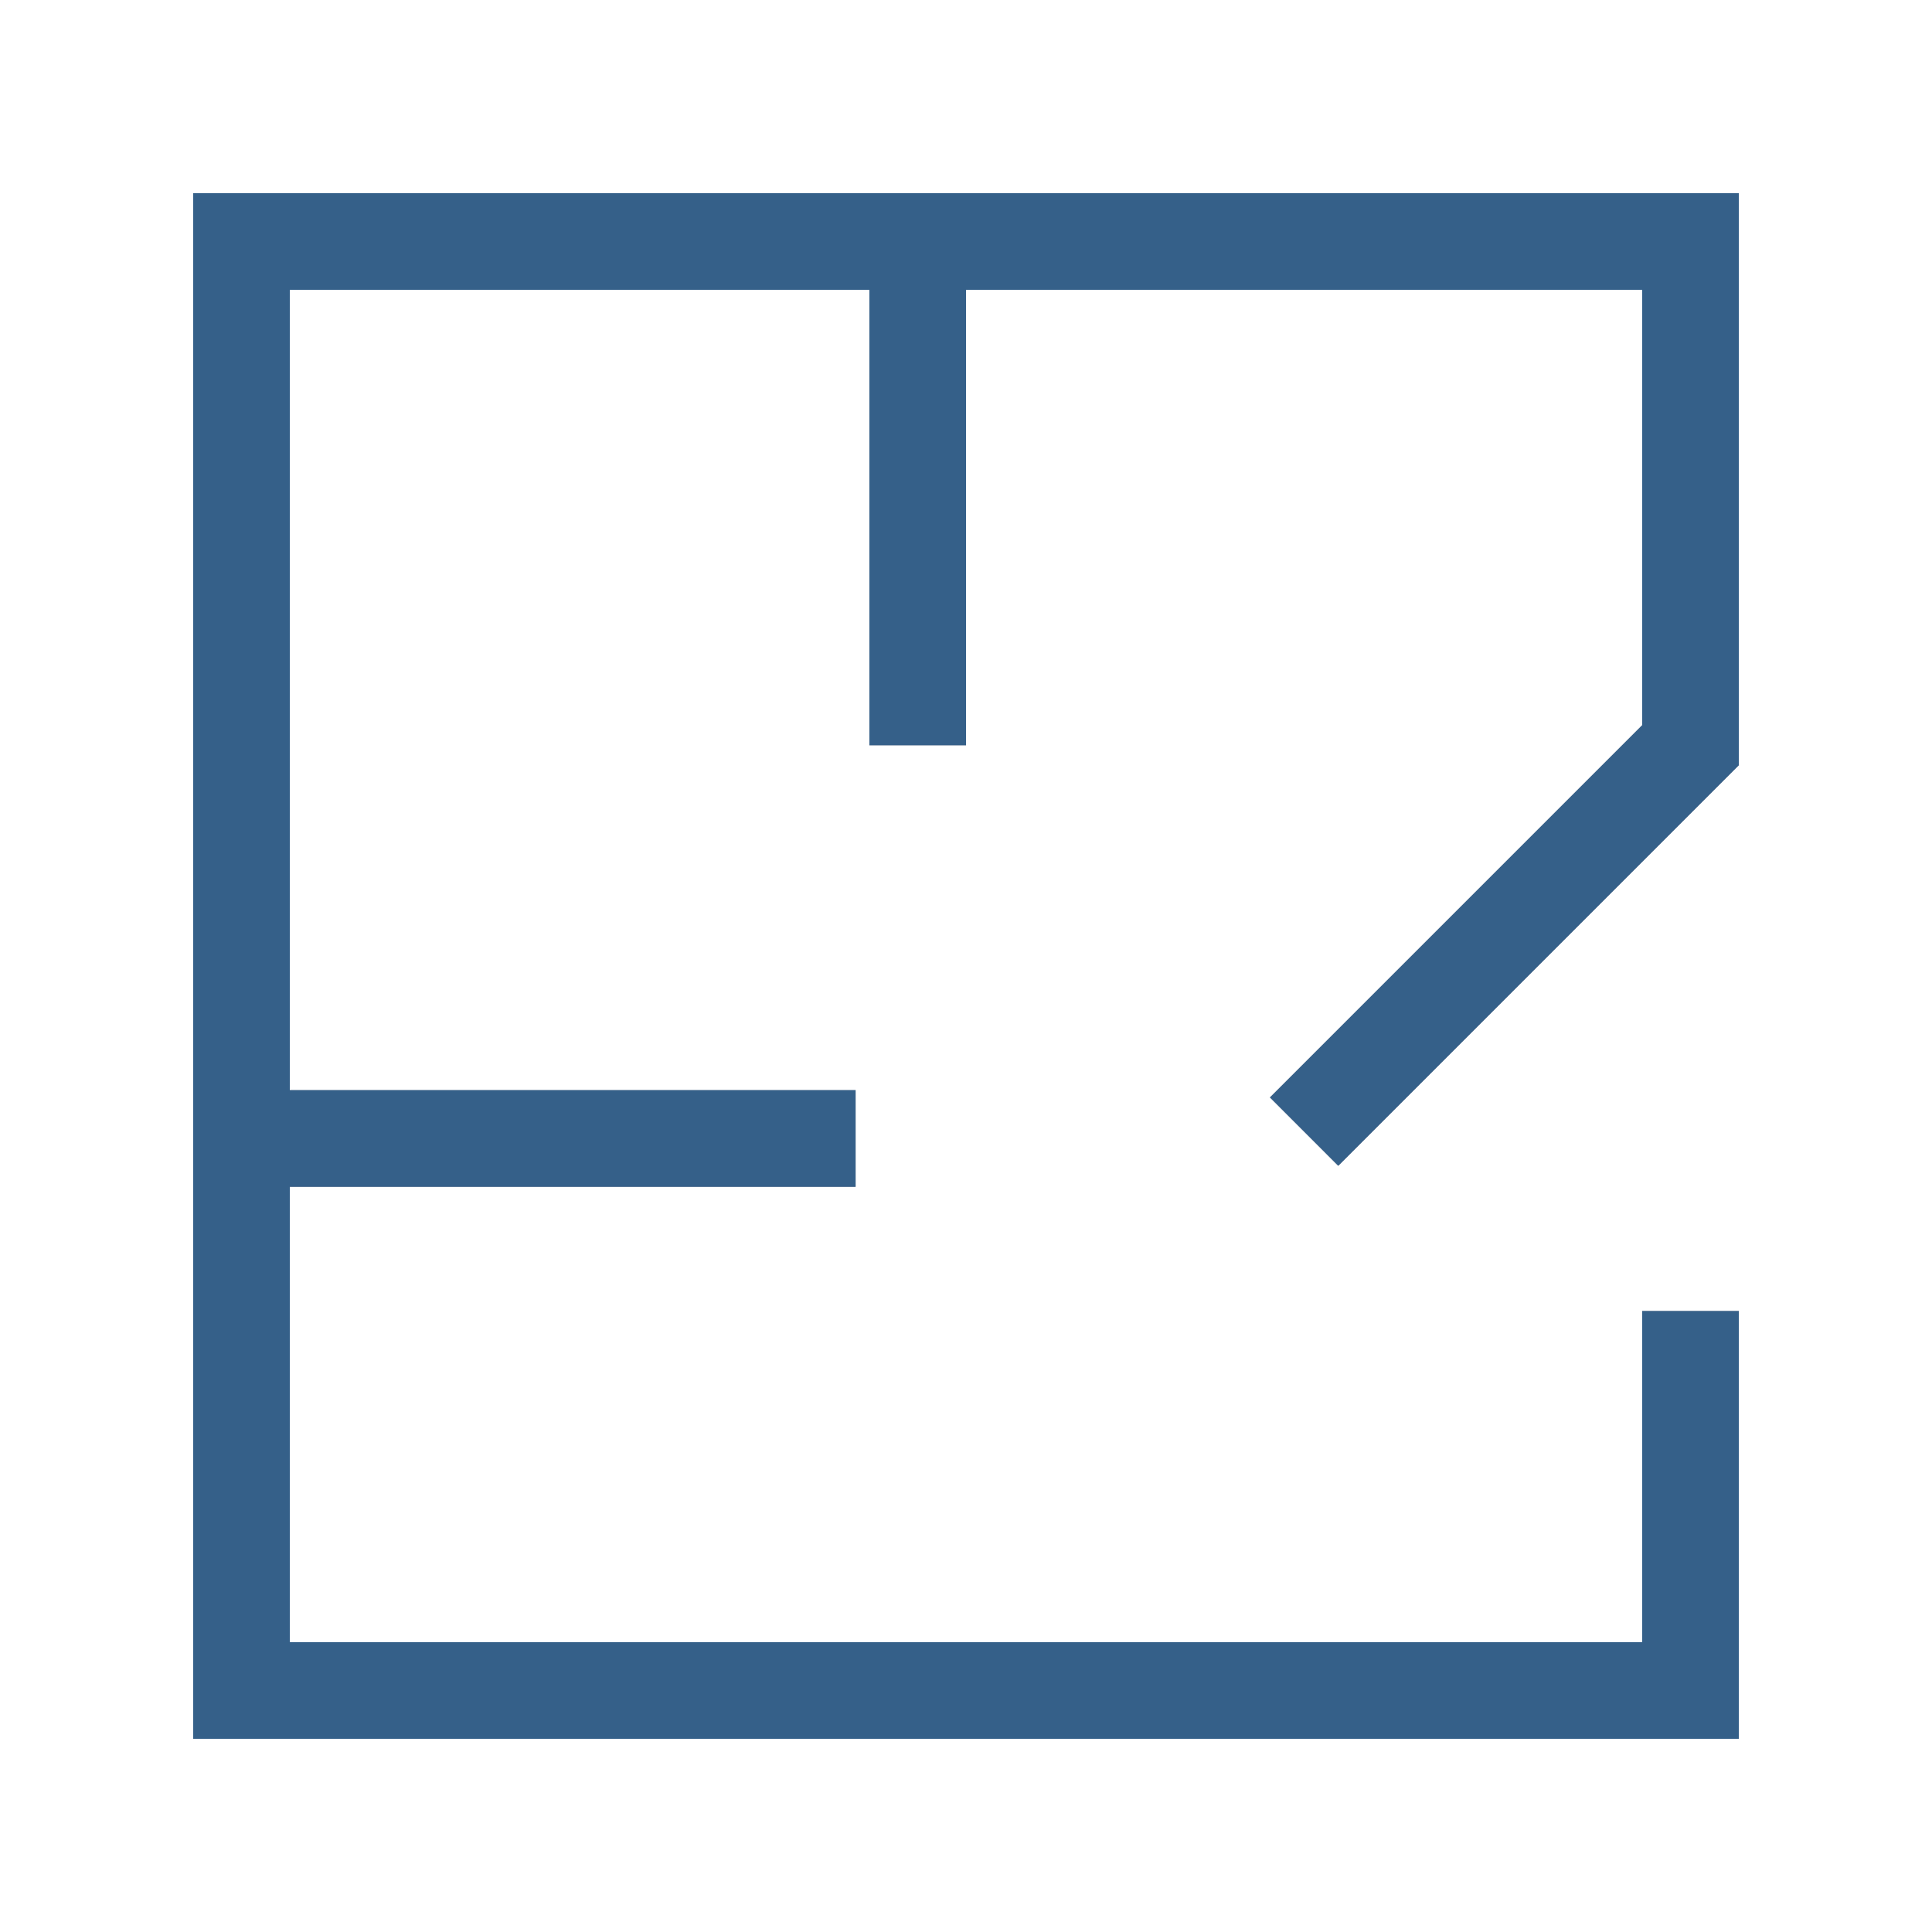 <svg width="40" height="40" viewBox="0 0 40 40" fill="none" xmlns="http://www.w3.org/2000/svg">
<path d="M35 27.143V35H5V23.571M27 23.429L35 15.429V5H19M19 5H5V23.571M19 5V15.429M5 23.571H17.714" stroke="#737A8E" stroke-width="2"/>
<path fill-rule="evenodd" clip-rule="evenodd" d="M4 4H36V15.843L27.707 24.136L26.293 22.721L34 15.014V6H20V15.429H18V6H6V22.571H17.714V24.571H6V34H34V27.143H36V36H4V4Z" fill="#356089"/>
</svg>
